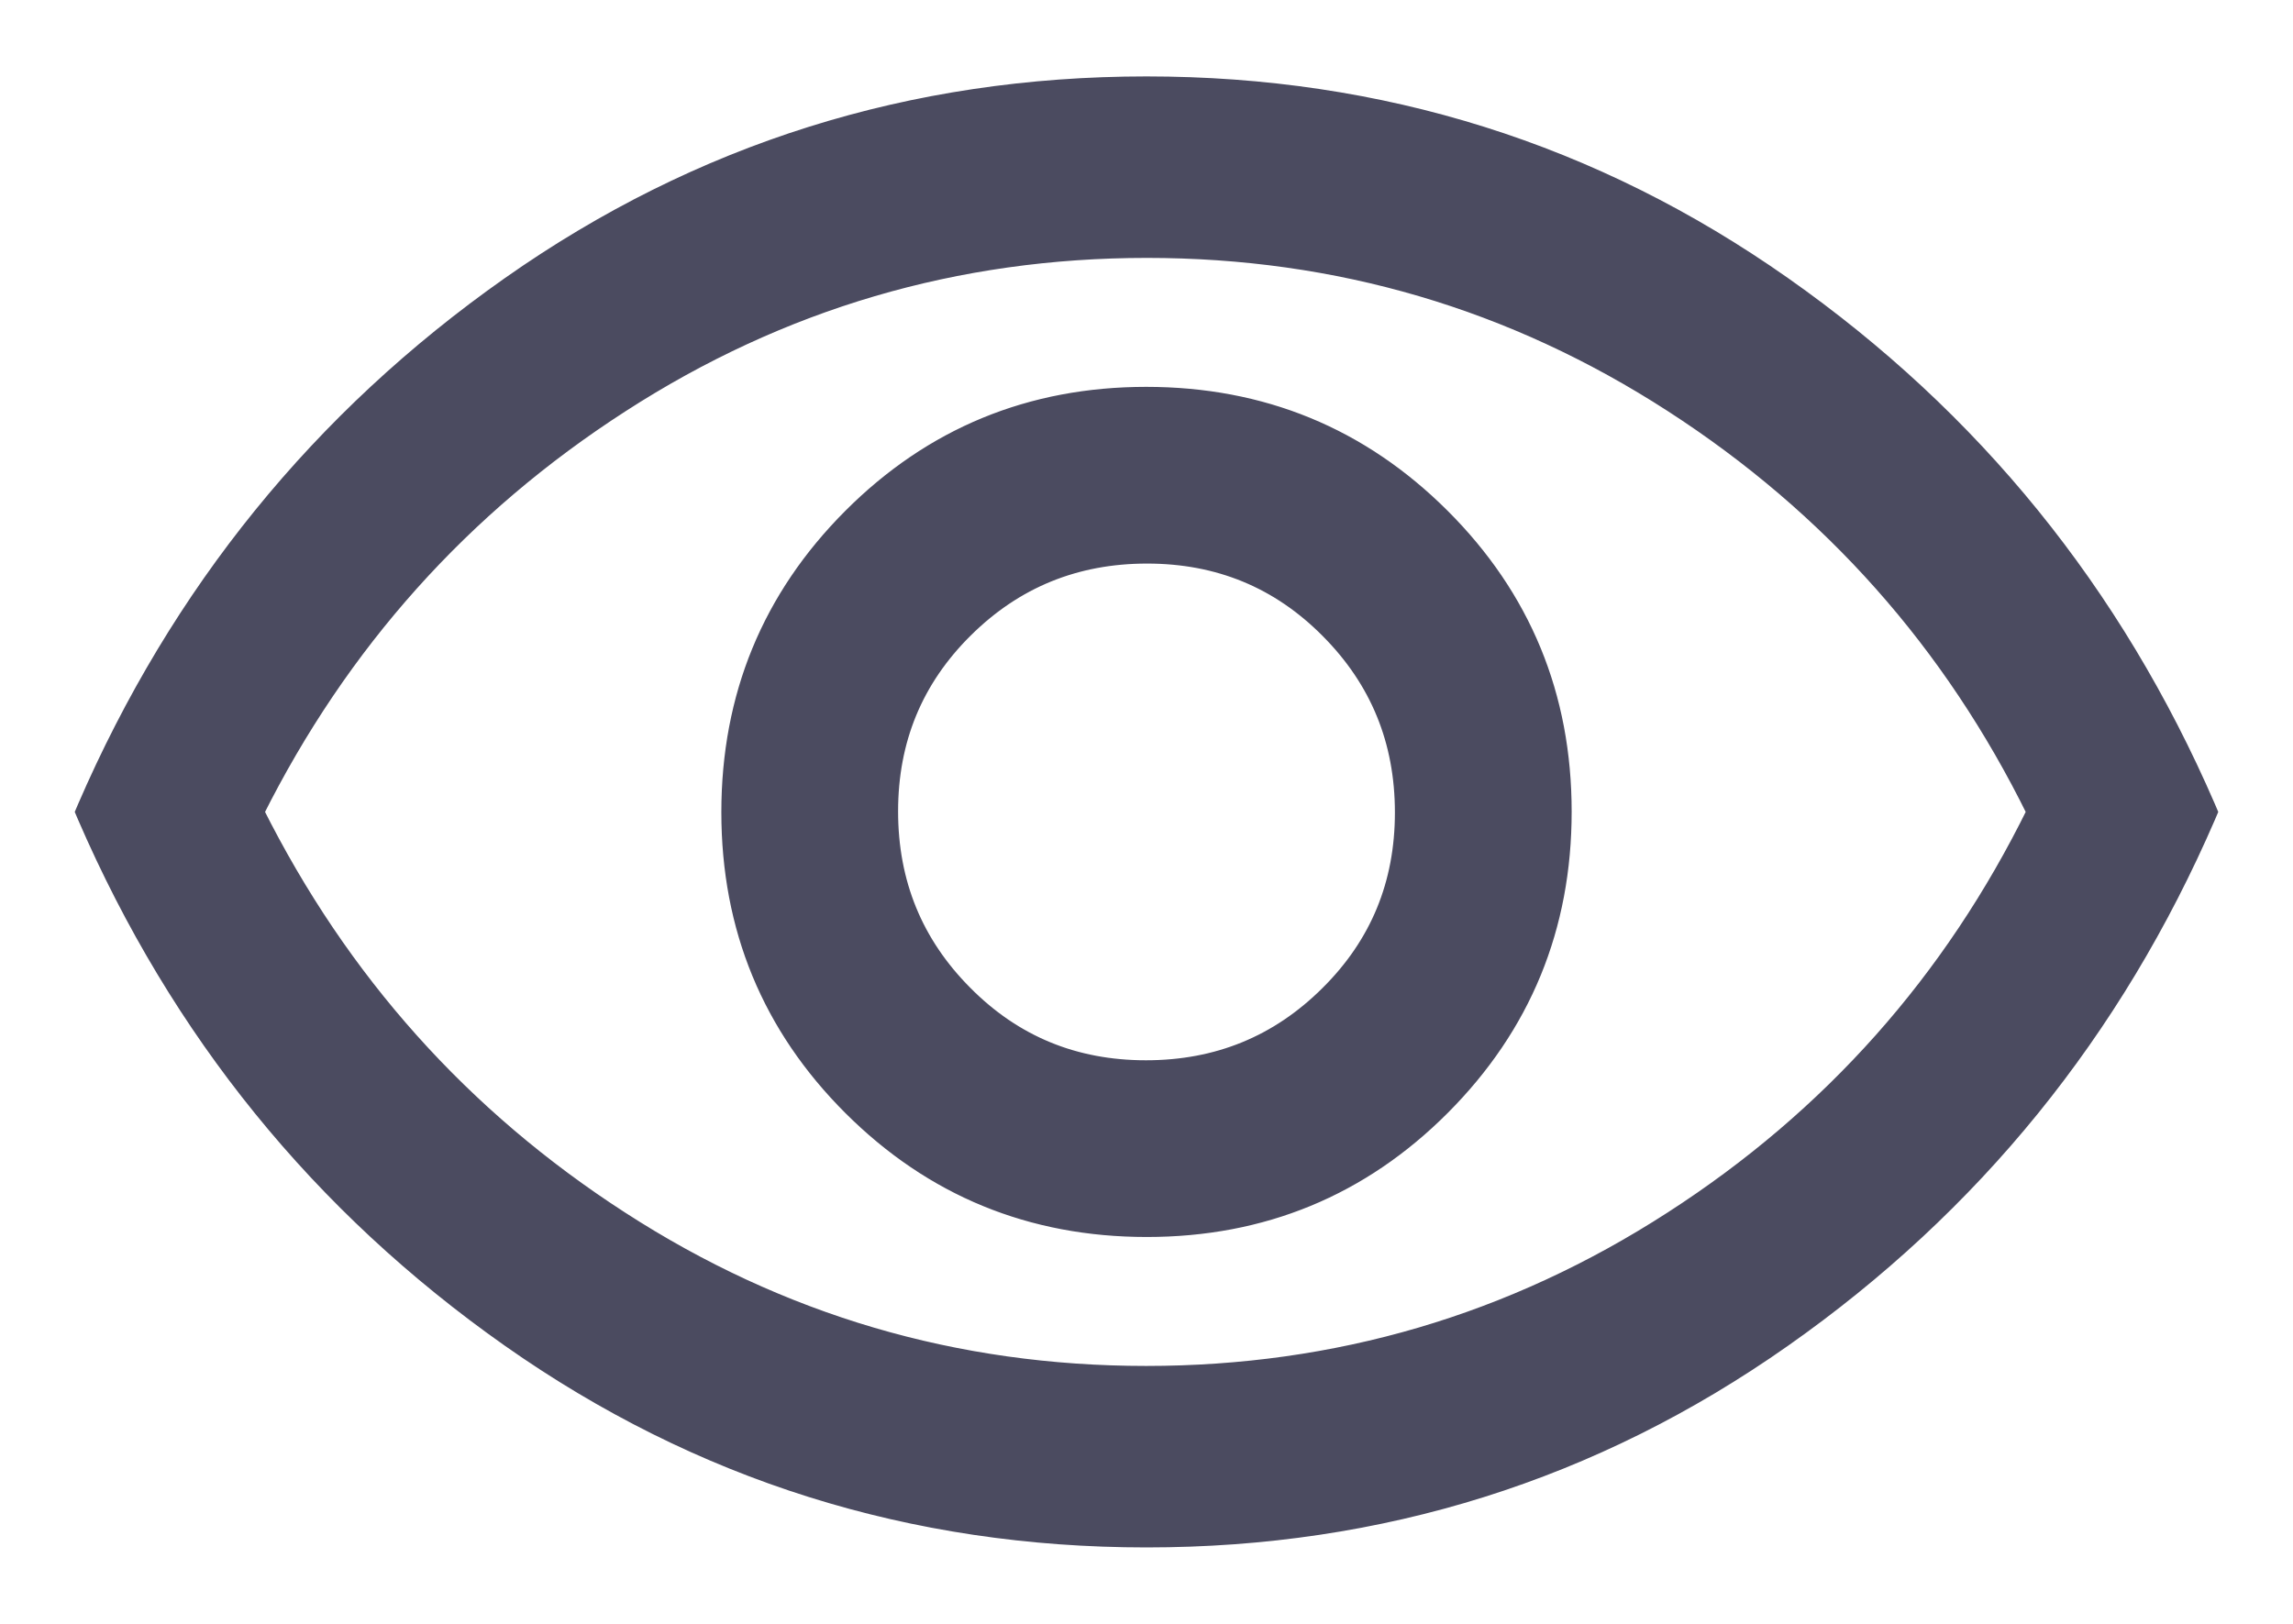 <svg width="24" height="17" viewBox="0 0 24 17" fill="none" xmlns="http://www.w3.org/2000/svg">
<path d="M0.908 8.46L0.891 8.5L0.908 8.54C1.882 10.79 3.361 12.613 5.342 14.007C7.326 15.402 9.546 16.1 12 16.1C14.454 16.1 16.674 15.402 18.657 14.007C20.64 12.613 22.118 10.79 23.092 8.54L23.109 8.5L23.092 8.46C22.118 6.21 20.64 4.387 18.657 2.993C16.674 1.598 14.454 0.9 12 0.9C9.546 0.9 7.326 1.598 5.342 2.993C3.361 4.387 1.882 6.21 0.908 8.46ZM12.003 12.85C13.21 12.85 14.239 12.426 15.083 11.58C15.927 10.734 16.35 9.705 16.35 8.497C16.35 7.289 15.926 6.261 15.08 5.417C14.234 4.573 13.205 4.15 11.997 4.15C10.79 4.15 9.761 4.574 8.917 5.42C8.073 6.266 7.65 7.295 7.65 8.503C7.65 9.711 8.074 10.739 8.92 11.583C9.766 12.427 10.795 12.85 12.003 12.85ZM11.994 11.2C11.241 11.2 10.606 10.938 10.084 10.411C9.561 9.885 9.3 9.248 9.3 8.494C9.3 7.741 9.562 7.106 10.089 6.583C10.615 6.061 11.252 5.8 12.006 5.8C12.759 5.8 13.394 6.062 13.916 6.589C14.439 7.115 14.7 7.752 14.7 8.506C14.7 9.259 14.438 9.894 13.911 10.416C13.385 10.939 12.748 11.2 11.994 11.2ZM17.508 12.778C15.833 13.86 13.996 14.4 11.996 14.4C9.995 14.4 8.16 13.86 6.488 12.778C4.828 11.706 3.553 10.28 2.662 8.5C3.553 6.72 4.829 5.294 6.492 4.222C8.167 3.14 10.004 2.6 12.004 2.6C14.005 2.6 15.84 3.14 17.512 4.221C19.172 5.294 20.439 6.72 21.314 8.5C20.439 10.28 19.171 11.706 17.508 12.778Z" fill="#4B4B60" stroke="#4B4B60" stroke-width="0.2"/>
</svg>
